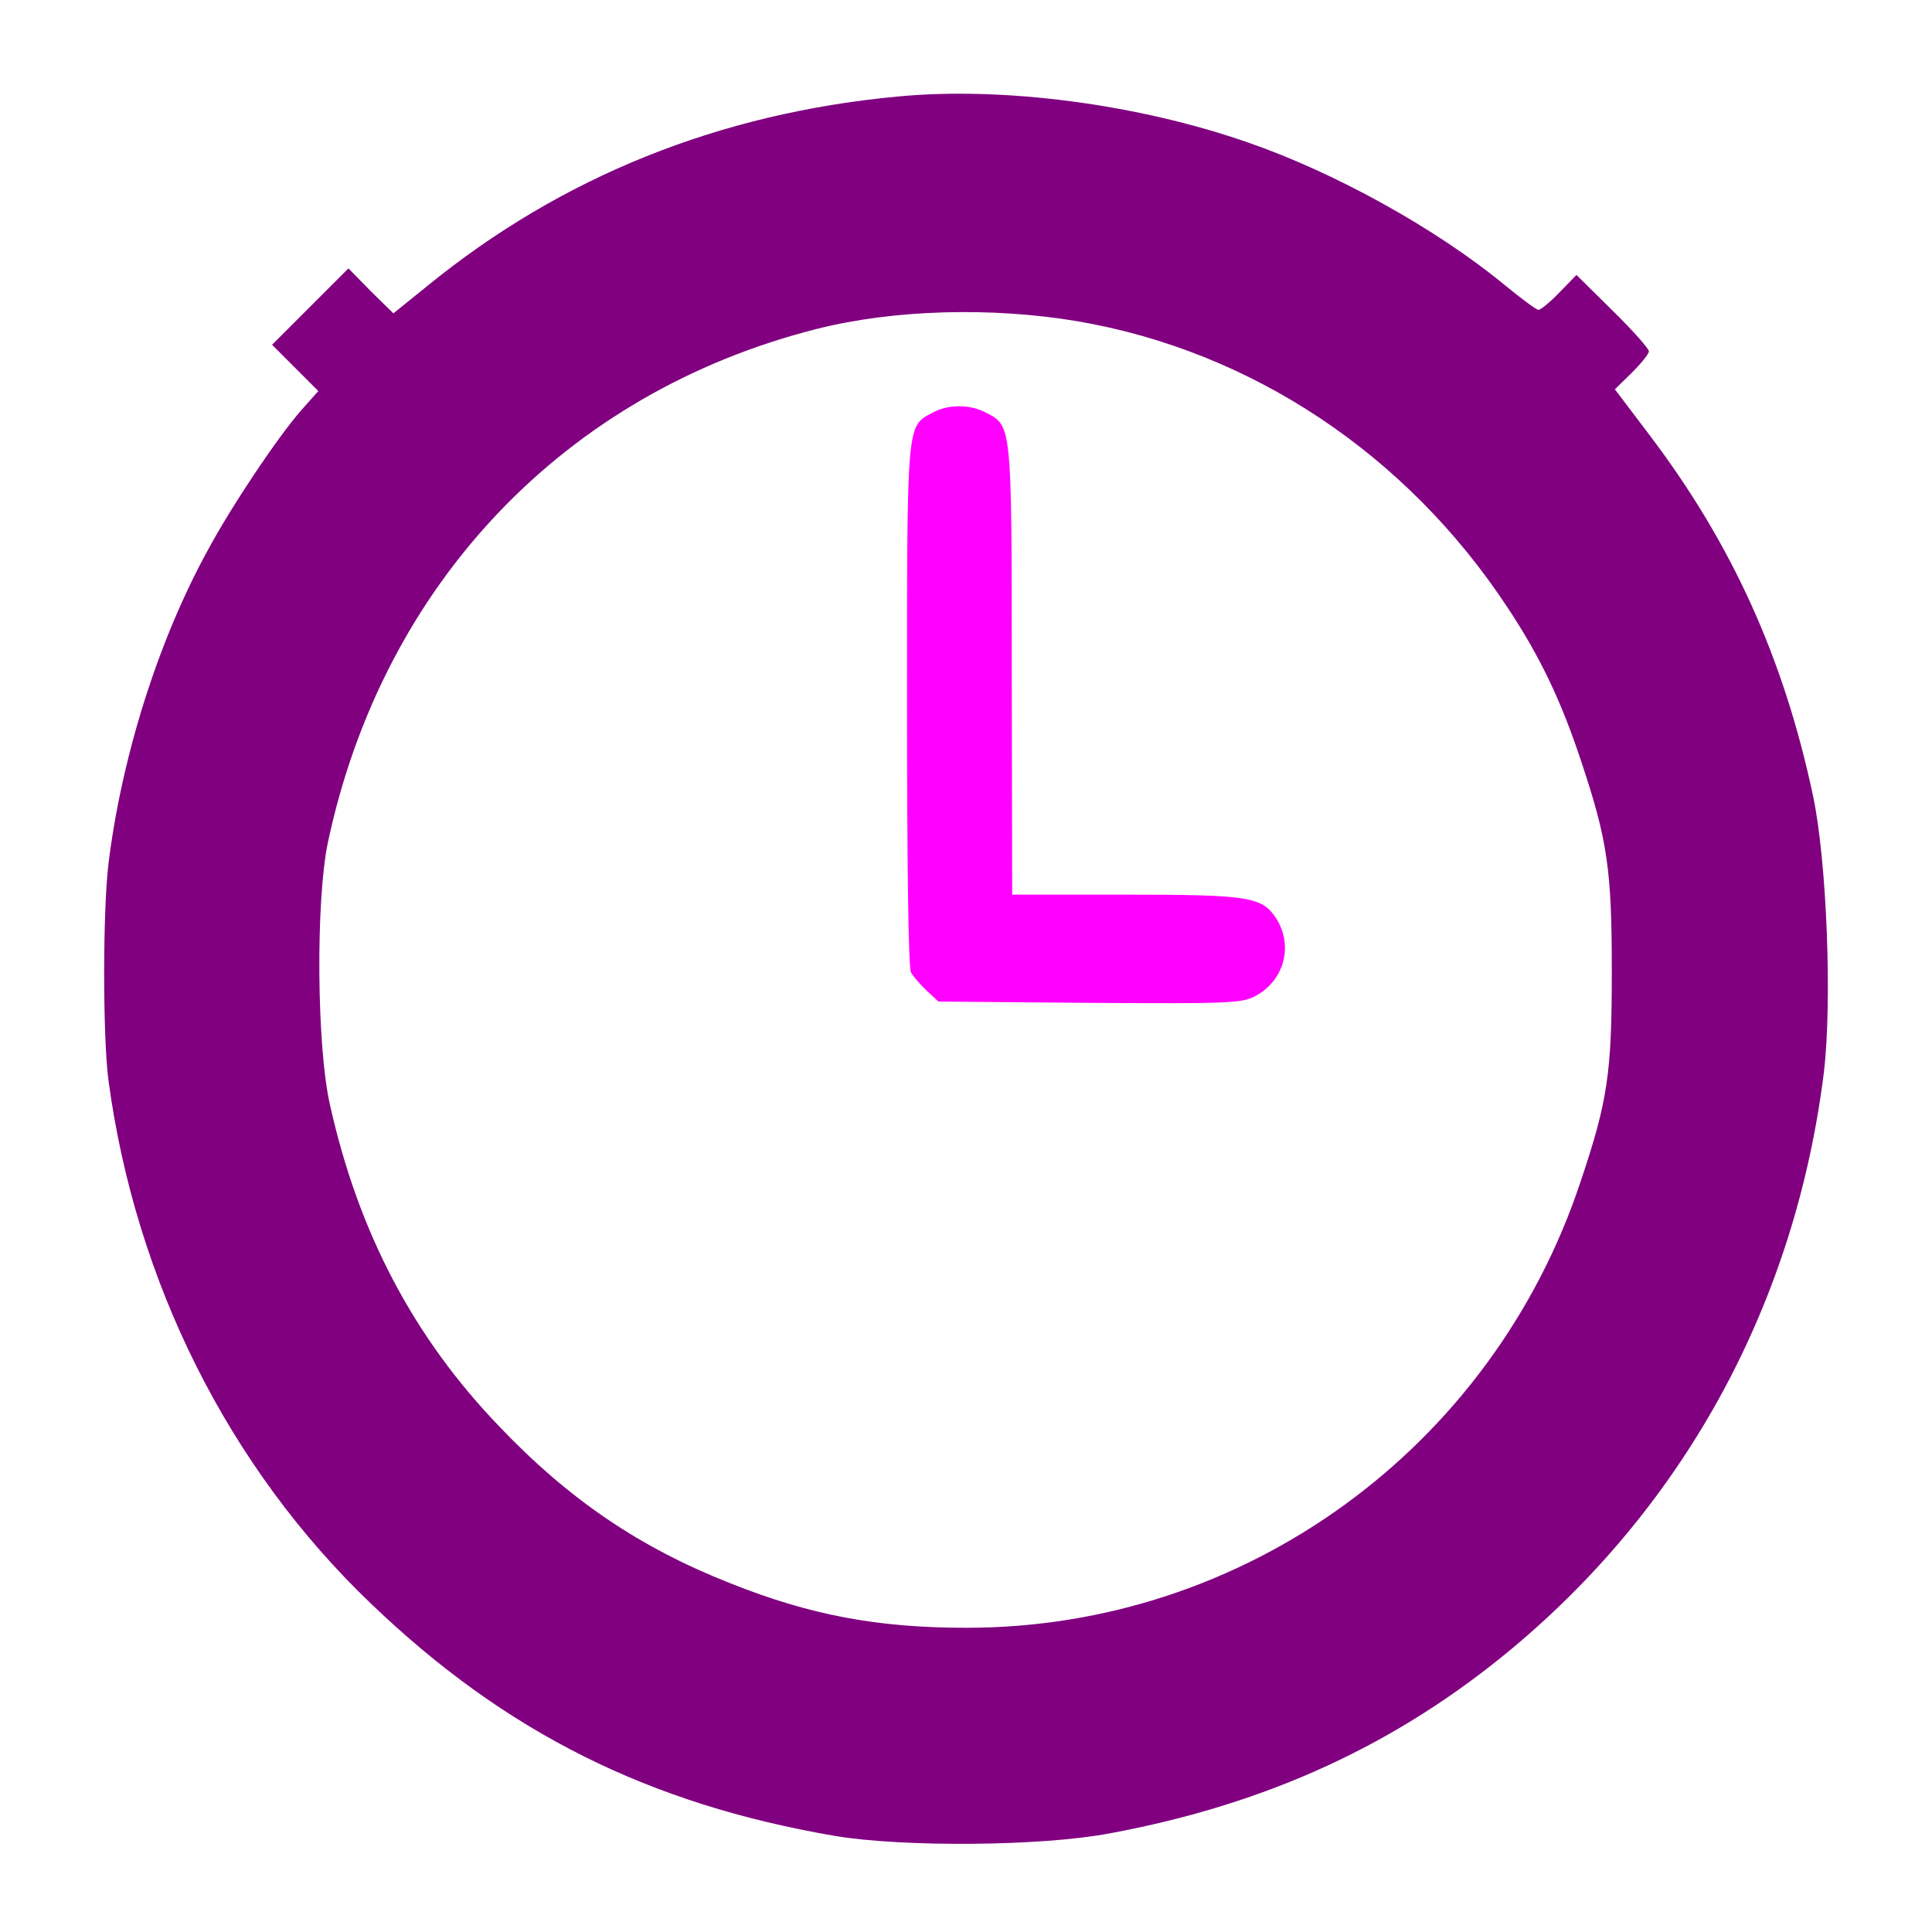 <?xml version="1.0" encoding="UTF-8" standalone="no"?>
<svg
   width="456"
   height="456"
   viewBox="0 0 456 456"
   version="1.1"
   id="svg4"
   xml:space="preserve"
   xmlns="http://www.w3.org/2000/svg"
   xmlns:svg="http://www.w3.org/2000/svg"><defs
     id="defs8" /><g
     transform="matrix(0.103,0,0,-0.103,-17.669,455.266)"
     fill="#000000"
     stroke="none"
     id="g168"
     style="clip-rule:evenodd;fill-rule:evenodd;stroke-linejoin:round;stroke-miterlimit:2"><path
       d="m 2230,4199 c -409,-38 -771,-183 -1079,-434 l -78,-63 -52,51 -51,52 -87,-87 -88,-88 53,-53 53,-53 -40,-45 C 807,3417 703,3262 647,3158 534,2952 450,2685 420,2440 c -13,-111 -13,-394 0,-495 62,-462 276,-889 603,-1201 307,-294 635,-458 1062,-531 155,-26 473,-24 630,6 361,67 658,204 922,424 400,334 649,796 714,1320 19,160 7,483 -25,634 -67,315 -186,578 -376,828 l -78,103 39,38 c 21,21 39,43 39,49 0,6 -37,48 -83,93 l -83,82 -39,-40 c -21,-22 -43,-40 -48,-40 -5,0 -41,27 -80,59 -156,128 -387,256 -587,325 -250,87 -558,128 -800,105 z m 410,-515 c 399,-68 755,-305 986,-656 75,-113 123,-214 169,-353 60,-180 70,-247 70,-480 0,-234 -9,-297 -72,-484 C 3590,1101 3023,689 2385,690 c -203,0 -357,29 -540,102 -208,82 -370,192 -530,360 -196,204 -322,444 -387,735 -31,133 -33,471 -5,603 126,592 543,1030 1119,1176 177,45 402,51 598,18 z"
       id="path164"
       style="fill:#800080" /><path
       d="m 2308,3474 c -59,-31 -58,-18 -58,-668 0,-353 3,-603 9,-614 5,-9 21,-28 36,-42 l 27,-25 346,-3 c 322,-2 349,-1 381,16 66,36 87,116 46,179 -32,48 -63,53 -344,53 h -260 l -1,516 c 0,565 0,558 -60,589 -36,19 -87,19 -122,-1 z"
       id="path166"
       style="fill:#ff00ff" /></g></svg>
